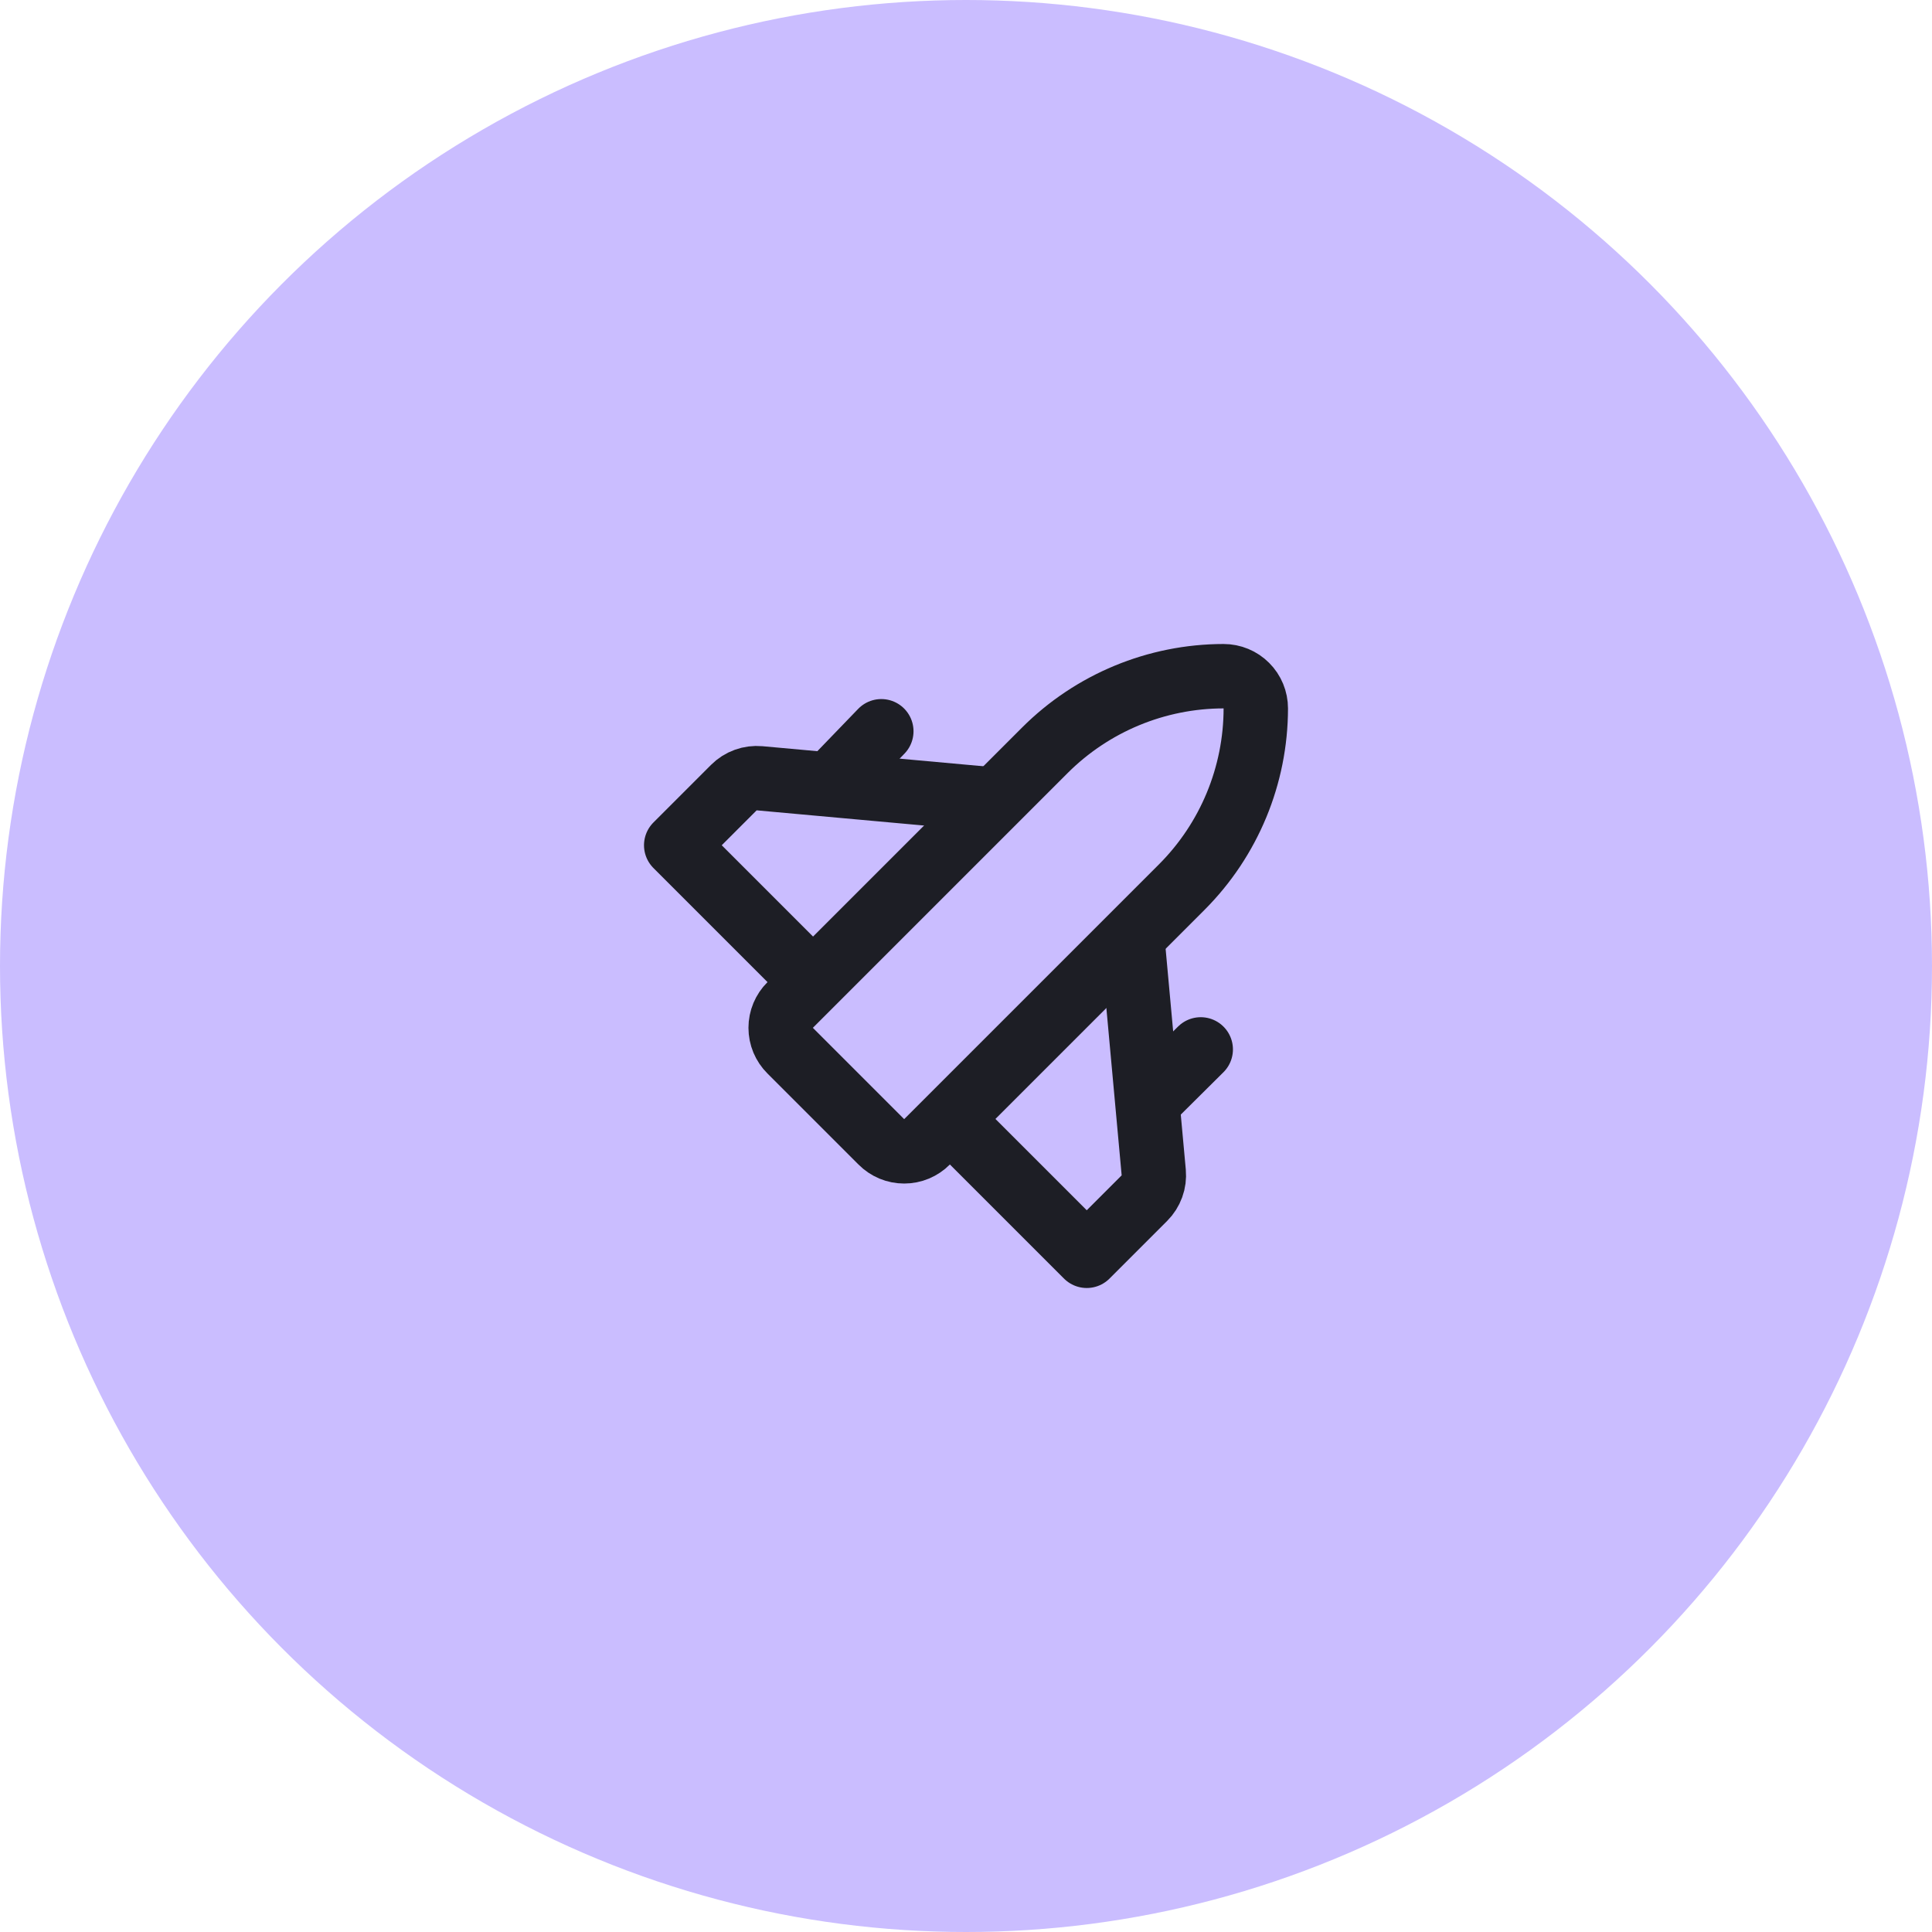 <svg width="60" height="60" viewBox="0 0 60 60" fill="none" xmlns="http://www.w3.org/2000/svg">
<circle cx="30" cy="30" r="30" fill="#CABDFF"/>
<path d="M29.68 34.93L33.75 39L35.54 37.21C35.644 37.106 35.724 36.98 35.774 36.842C35.825 36.704 35.843 36.556 35.83 36.41L35.18 29.3" stroke="#1D1E25" stroke-width="2" stroke-linecap="round" stroke-linejoin="round"/>
<path d="M27.37 22.71L26 24.13M27.37 35.46C27.463 35.554 27.574 35.628 27.695 35.679C27.817 35.73 27.948 35.756 28.08 35.756C28.212 35.756 28.343 35.73 28.465 35.679C28.586 35.628 28.697 35.554 28.79 35.46L36.7 27.55C38.171 26.078 38.998 24.082 39 22C39 21.735 38.895 21.48 38.707 21.293C38.52 21.105 38.265 21 38 21C35.918 21.002 33.922 21.829 32.45 23.3L24.54 31.21C24.446 31.303 24.372 31.414 24.321 31.535C24.27 31.657 24.244 31.788 24.244 31.92C24.244 32.052 24.27 32.183 24.321 32.305C24.372 32.426 24.446 32.537 24.54 32.63L27.37 35.46ZM35.87 34L37.29 32.59L35.87 34Z" stroke="#1D1E25" stroke-width="2" stroke-linecap="round" stroke-linejoin="round"/>
<path d="M30.75 24.82L23.59 24.17C23.444 24.157 23.296 24.176 23.158 24.226C23.019 24.276 22.894 24.356 22.79 24.46L21 26.25L25.09 30.34" stroke="#1D1E25" stroke-width="2" stroke-linecap="round" stroke-linejoin="round"/>
</svg>
